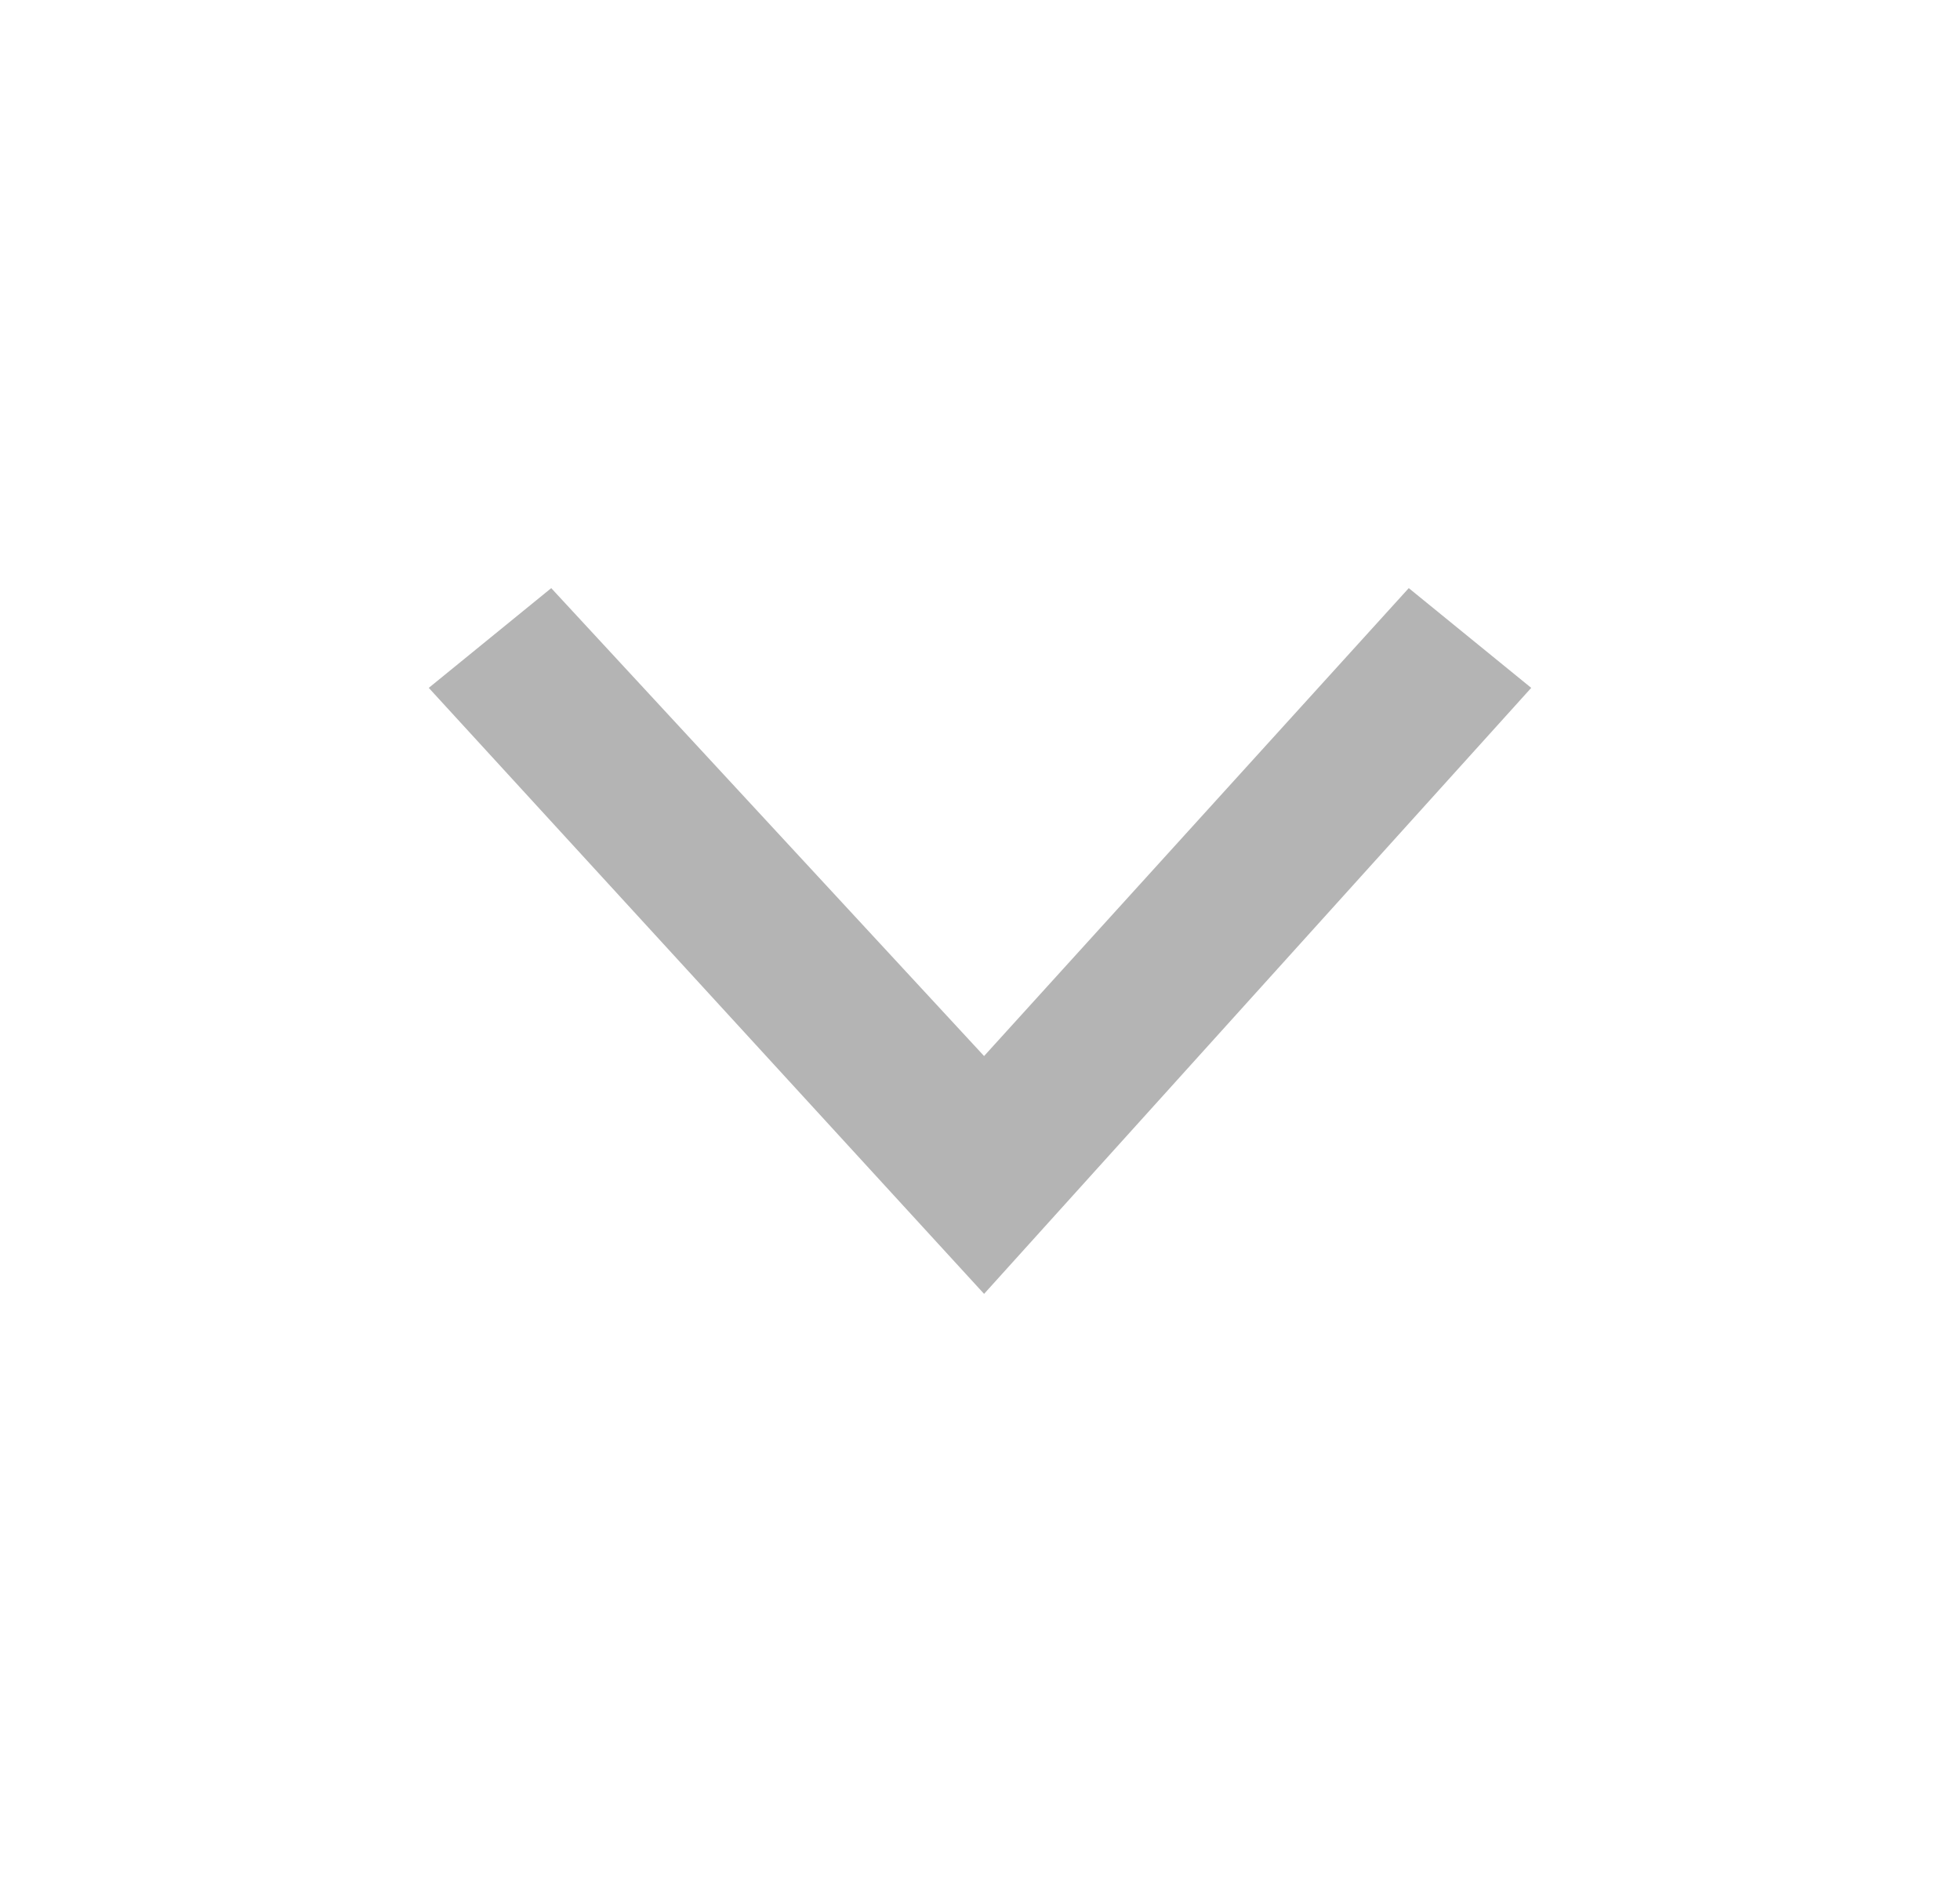 <svg width="25" height="24" viewBox="0 0 25 24" fill="none" xmlns="http://www.w3.org/2000/svg">
<path d="M12.552 16.5L19.531 8.772L17.969 7.5L12.552 13.467L7.031 7.5L5.469 8.772L12.552 16.5Z" fill="#B4B4B4"/>
</svg>
